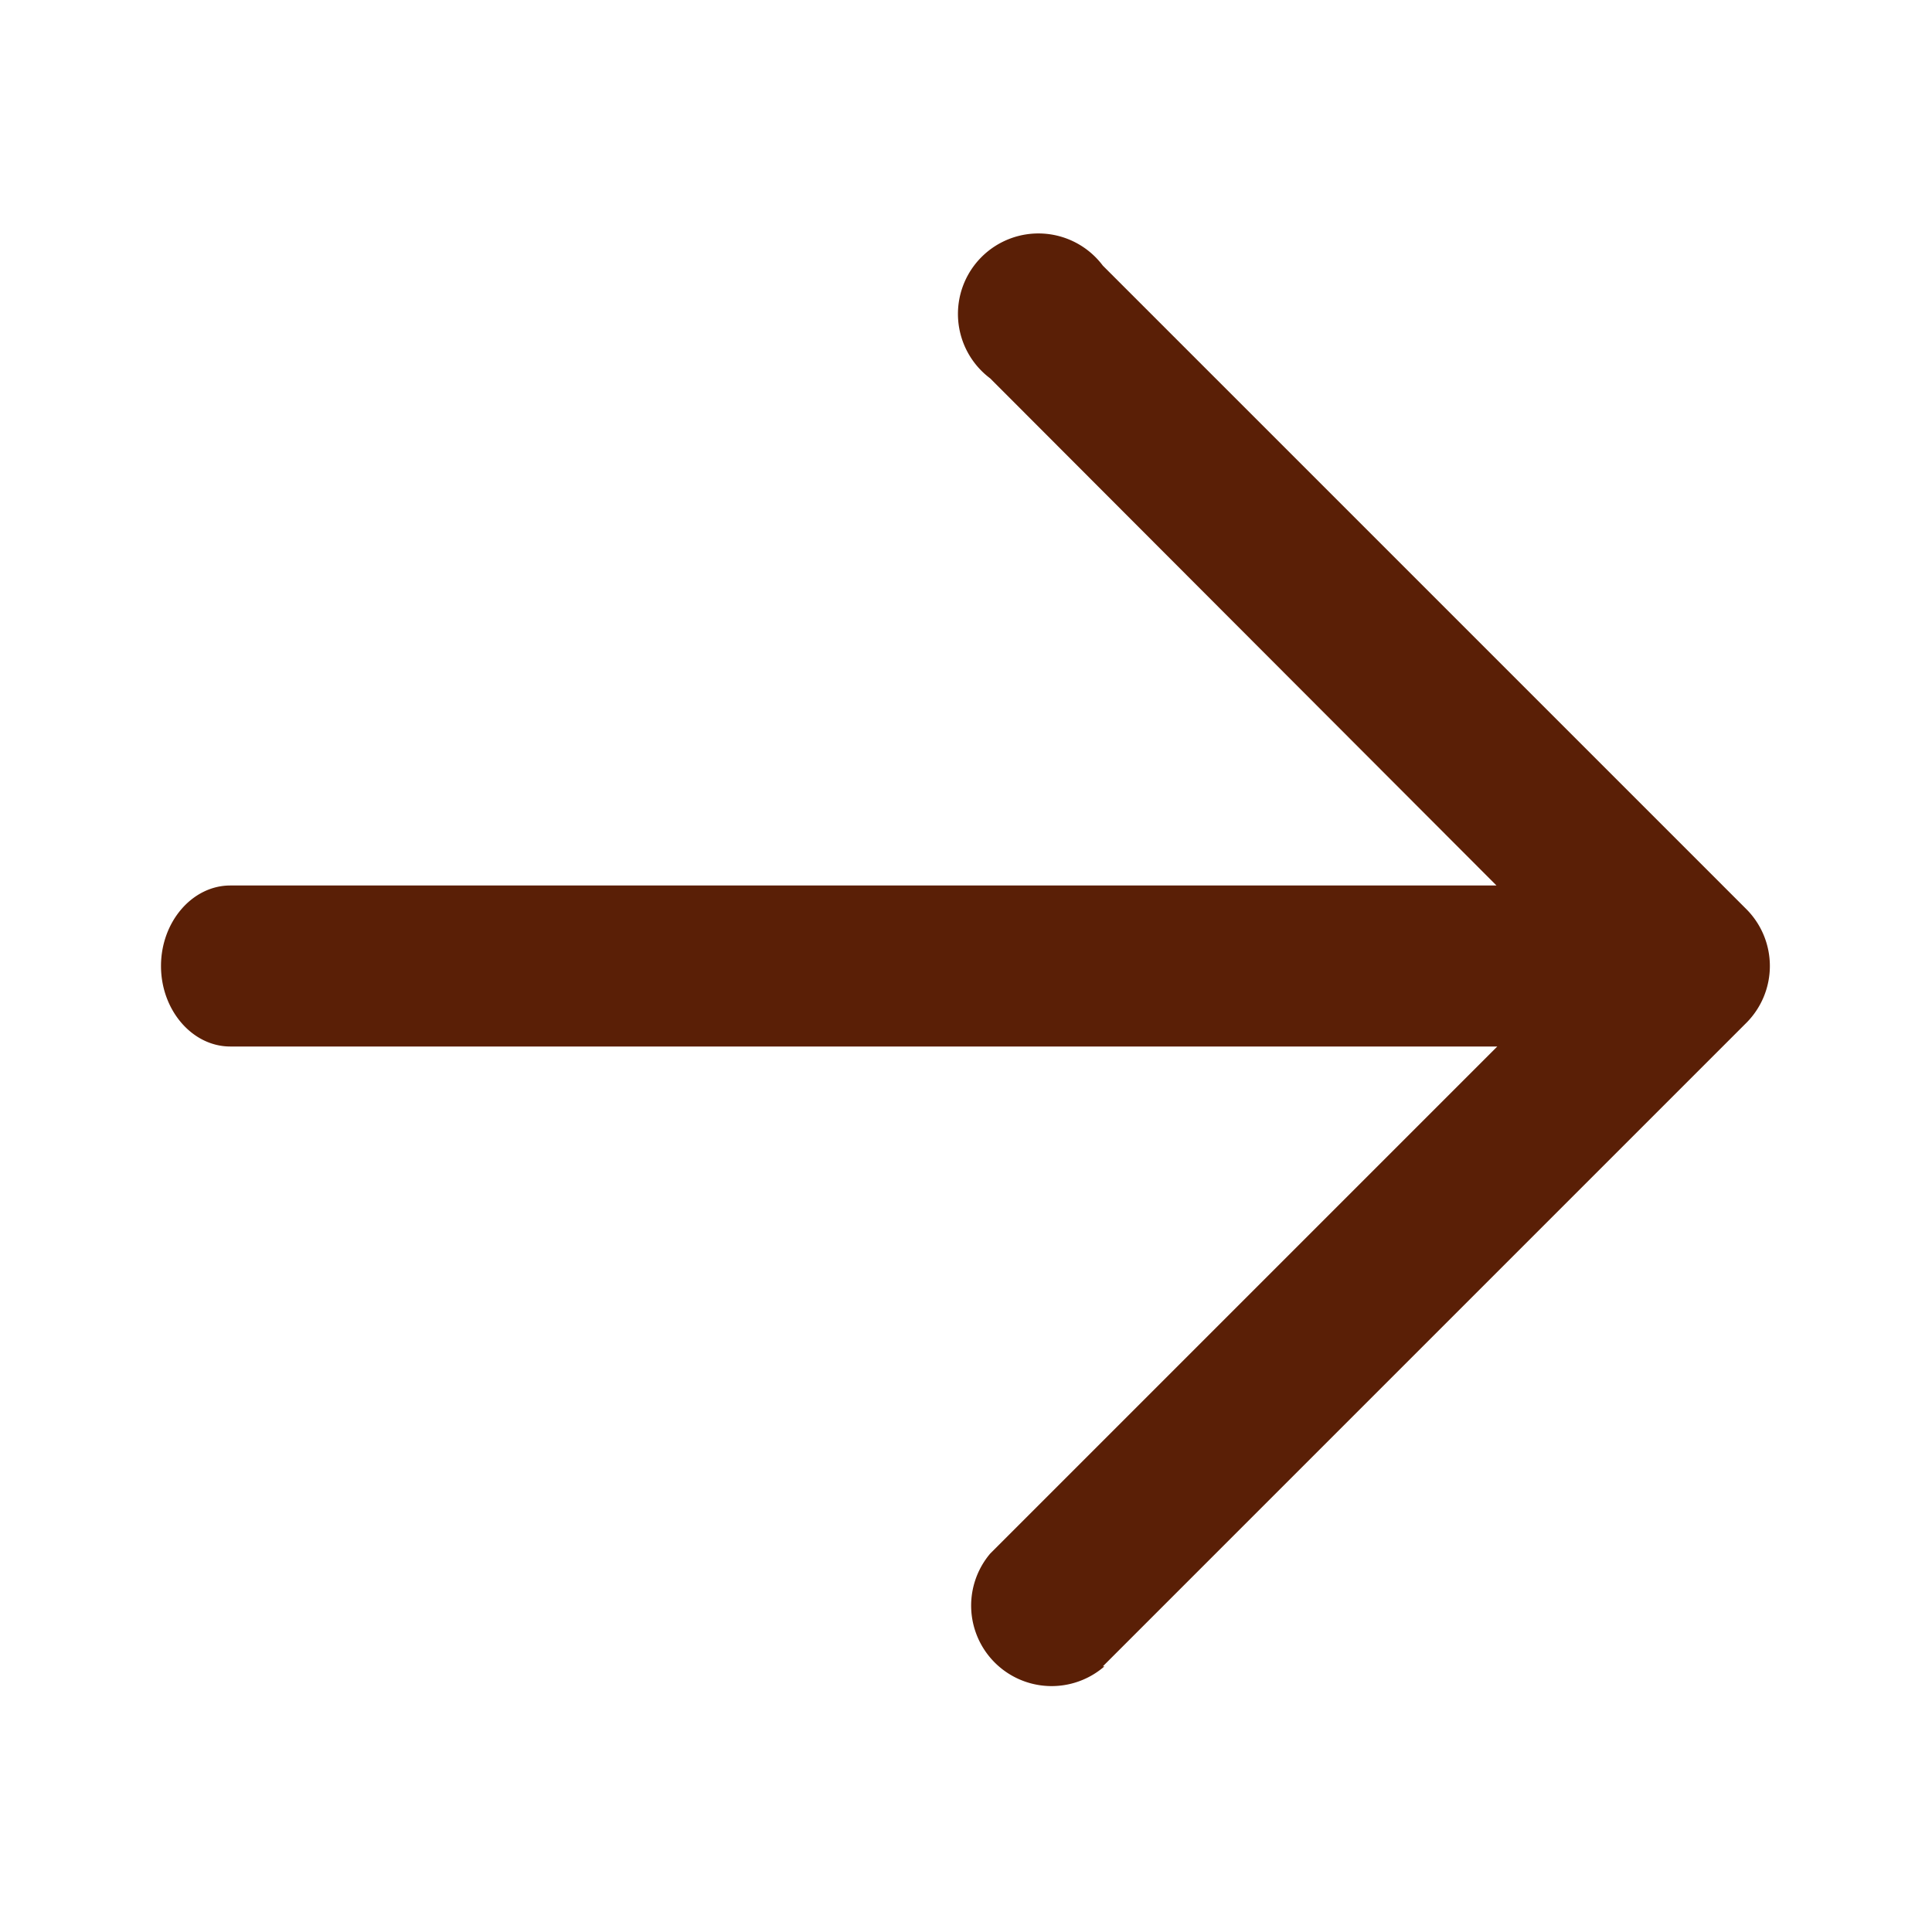 <svg aria-hidden="true" fill="none" focusable="false" height="24" viewBox="0 0 24 24" width="24" xmlns="http://www.w3.org/2000/svg" xmlns:xlink="http://www.w3.org/1999/xlink" class="css-k9fw9"><defs><symbol id="arrowRight" viewBox="0 0 24 24">
      <path fill="#5a1f06" d="m13.7 20.7 8-8a1 1 0 0 0 0-1.4l-8-8a1 1 0 1 0-1.4 1.4l6.29 6.3H2.86c-.47 0-.86.45-.86 1s.39 1 .86 1H18.6l-6.3 6.3a1 1 0 0 0 1.42 1.4Z"></path>
    </symbol></defs><g fill="none">
      <path fill="#5a1f06" d="m13.7 20.7 8-8a1 1 0 0 0 0-1.4l-8-8a1 1 0 1 0-1.4 1.4l6.29 6.3H2.86c-.47 0-.86.45-.86 1s.39 1 .86 1H18.6l-6.3 6.3a1 1 0 0 0 1.42 1.4Z"></path>
    </g></svg>